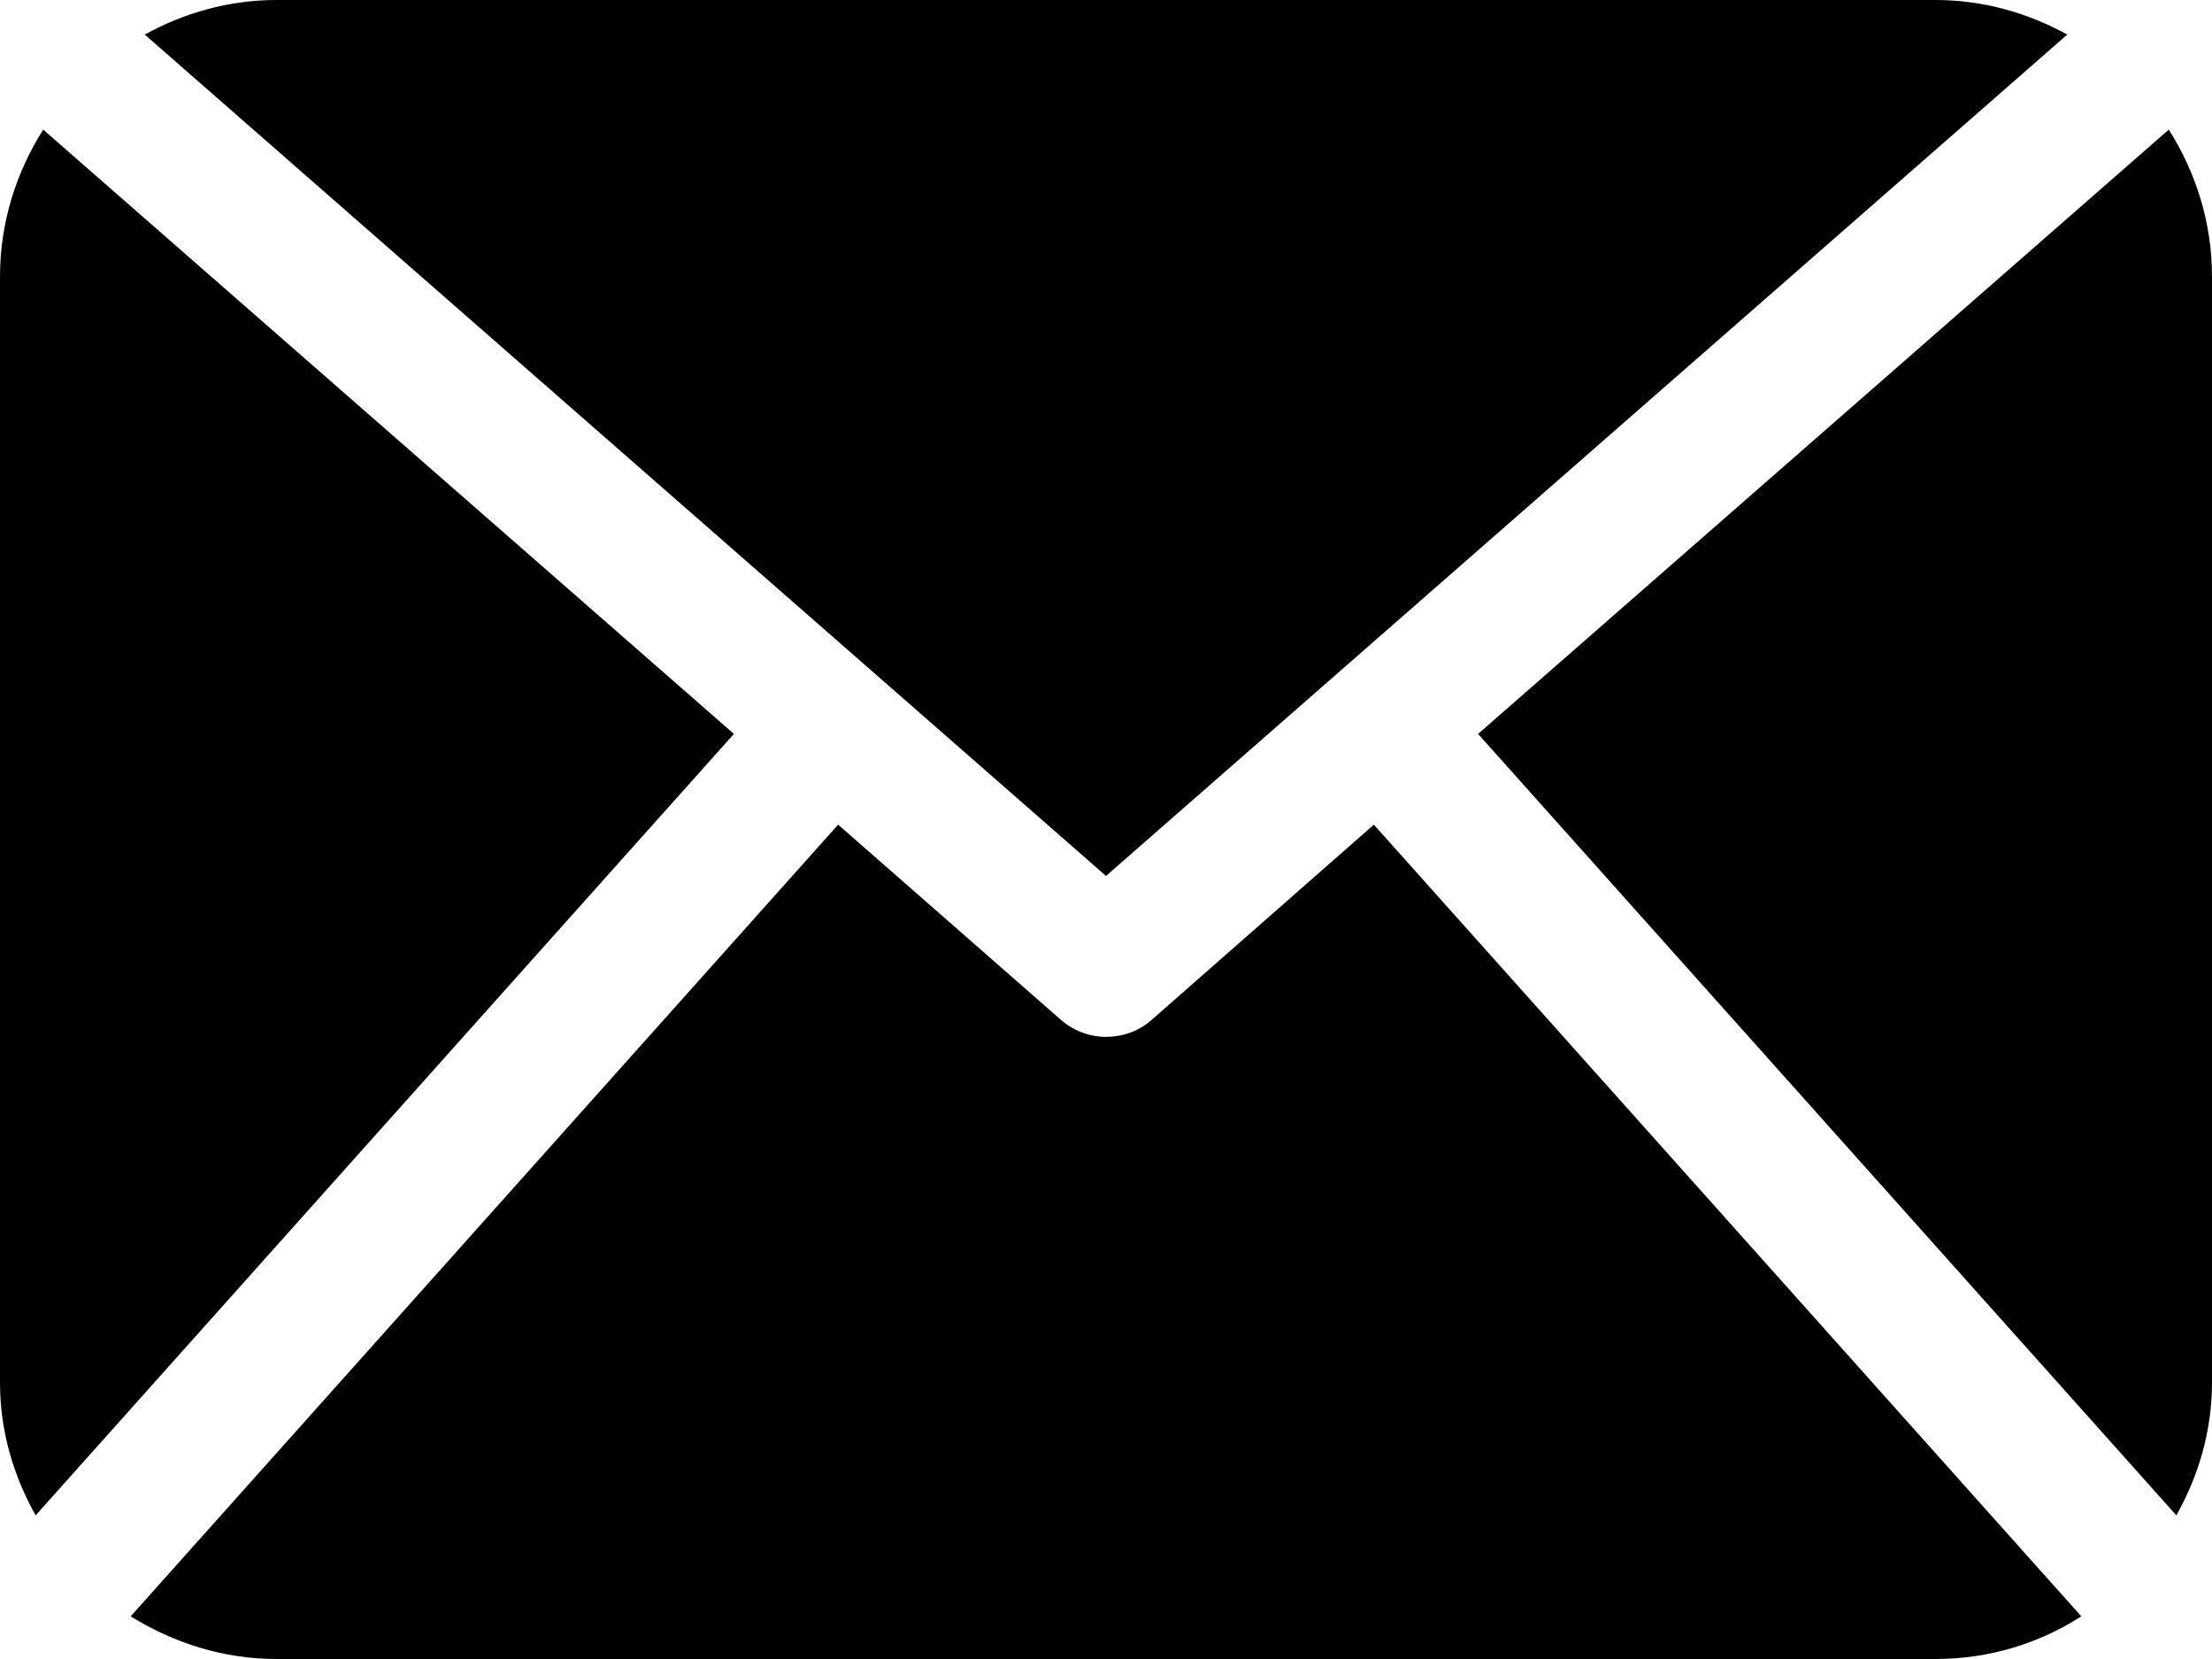 <?xml version="1.0" encoding="utf-8"?>
<!-- Generator: Adobe Illustrator 17.1.0, SVG Export Plug-In . SVG Version: 6.00 Build 0)  -->
<!DOCTYPE svg PUBLIC "-//W3C//DTD SVG 1.1//EN" "http://www.w3.org/Graphics/SVG/1.1/DTD/svg11.dtd">
<svg version="1.1" id="Layer_1" xmlns="http://www.w3.org/2000/svg" xmlns:xlink="http://www.w3.org/1999/xlink" x="0px" y="0px"
	 width="409.6px" height="307.2px" viewBox="0 0 409.6 307.2" style="enable-background:new 0 0 409.6 307.2;" xml:space="preserve"
	>
<g>
	<path d="M382.8,6.4c-7.3-4-15.5-6.4-24.4-6.4H51.2c-8.9,0-17.1,2.4-24.4,6.4l178,155.8L382.8,6.4z"/>
	<path d="M8,24c-5,7.9-8,17.2-8,27.2V256c0,9,2.5,17.3,6.6,24.6l129.3-144.7L8,24z"/>
	<path d="M213.2,188.9c-2.4,2.1-5.4,3.1-8.4,3.1c-3,0-6-1.1-8.4-3.2l-41.2-36.1l-131,146.6c7.9,4.9,17.1,7.9,27,7.9h307.2
		c10,0,19.2-2.9,27-7.9l-131-146.6L213.2,188.9z"/>
	<path d="M401.6,24L273.7,135.9L403,280.6c4.1-7.3,6.6-15.6,6.6-24.6V51.2C409.6,41.2,406.6,31.9,401.6,24z"/>
</g>
</svg>
